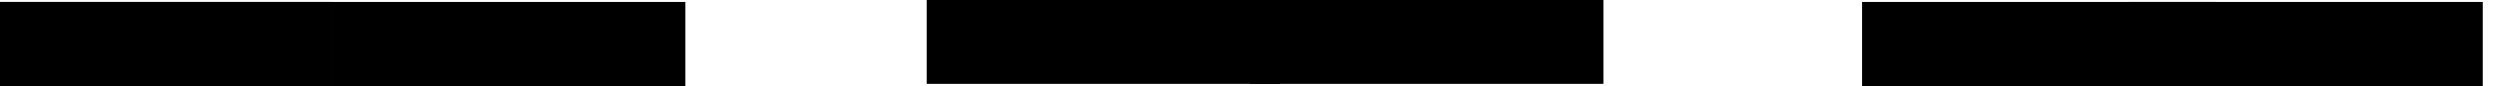 <svg width="580" height="20" xmlns="http://www.w3.org/2000/svg">
 <!-- Created with Method Draw - http://github.com/duopixel/Method-Draw/ -->
 <g>
  <title>background</title>
  <rect fill="none" id="canvas_background" height="22" width="582" y="-1" x="-1"/>
  <g display="none" overflow="visible" y="0" x="0" height="100%" width="100%" id="canvasGrid">
   <rect fill="url(#gridpattern)" stroke-width="0" y="0" x="0" height="100%" width="100%"/>
  </g>
 </g>
 <g>
  <title>Layer 1</title>
  <line stroke="#000" stroke-linecap="undefined" stroke-linejoin="undefined" id="svg_1" y2="10.453" x2="77" y1="10.453" x1="-5" stroke-width="20" fill="none"/>
  <line stroke="#000" stroke-linecap="undefined" stroke-linejoin="undefined" id="svg_2" y2="10.453" x2="77" y1="10.453" x1="-5" stroke-width="20" fill="none"/>
  <line stroke="#000" stroke-linecap="undefined" stroke-linejoin="undefined" id="svg_3" y2="10.453" x2="159" y1="10.453" x1="77" stroke-width="20" fill="none"/>
  <line stroke="#000" stroke-linecap="undefined" stroke-linejoin="undefined" id="svg_4" y2="9.453" x2="297" y1="9.453" x1="215" stroke-width="20" fill="none"/>
  <line stroke="#000" stroke-linecap="undefined" stroke-linejoin="undefined" id="svg_5" y2="42.453" x2="344" y1="42.453" x1="109" stroke-width="20" fill="none"/>
  <line stroke="#000" stroke-linecap="undefined" stroke-linejoin="undefined" id="svg_6" y2="9.453" x2="372" y1="9.453" x1="290" stroke-width="20" fill="none"/>
  <line stroke="#000" stroke-linecap="undefined" stroke-linejoin="undefined" id="svg_7" y2="10.453" x2="514" y1="10.453" x1="432" stroke-width="20" fill="none"/>
  <line stroke="#000" stroke-linecap="undefined" stroke-linejoin="undefined" id="svg_8" y2="10.453" x2="576" y1="10.453" x1="494" stroke-width="20" fill="none"/>
 </g>
</svg>